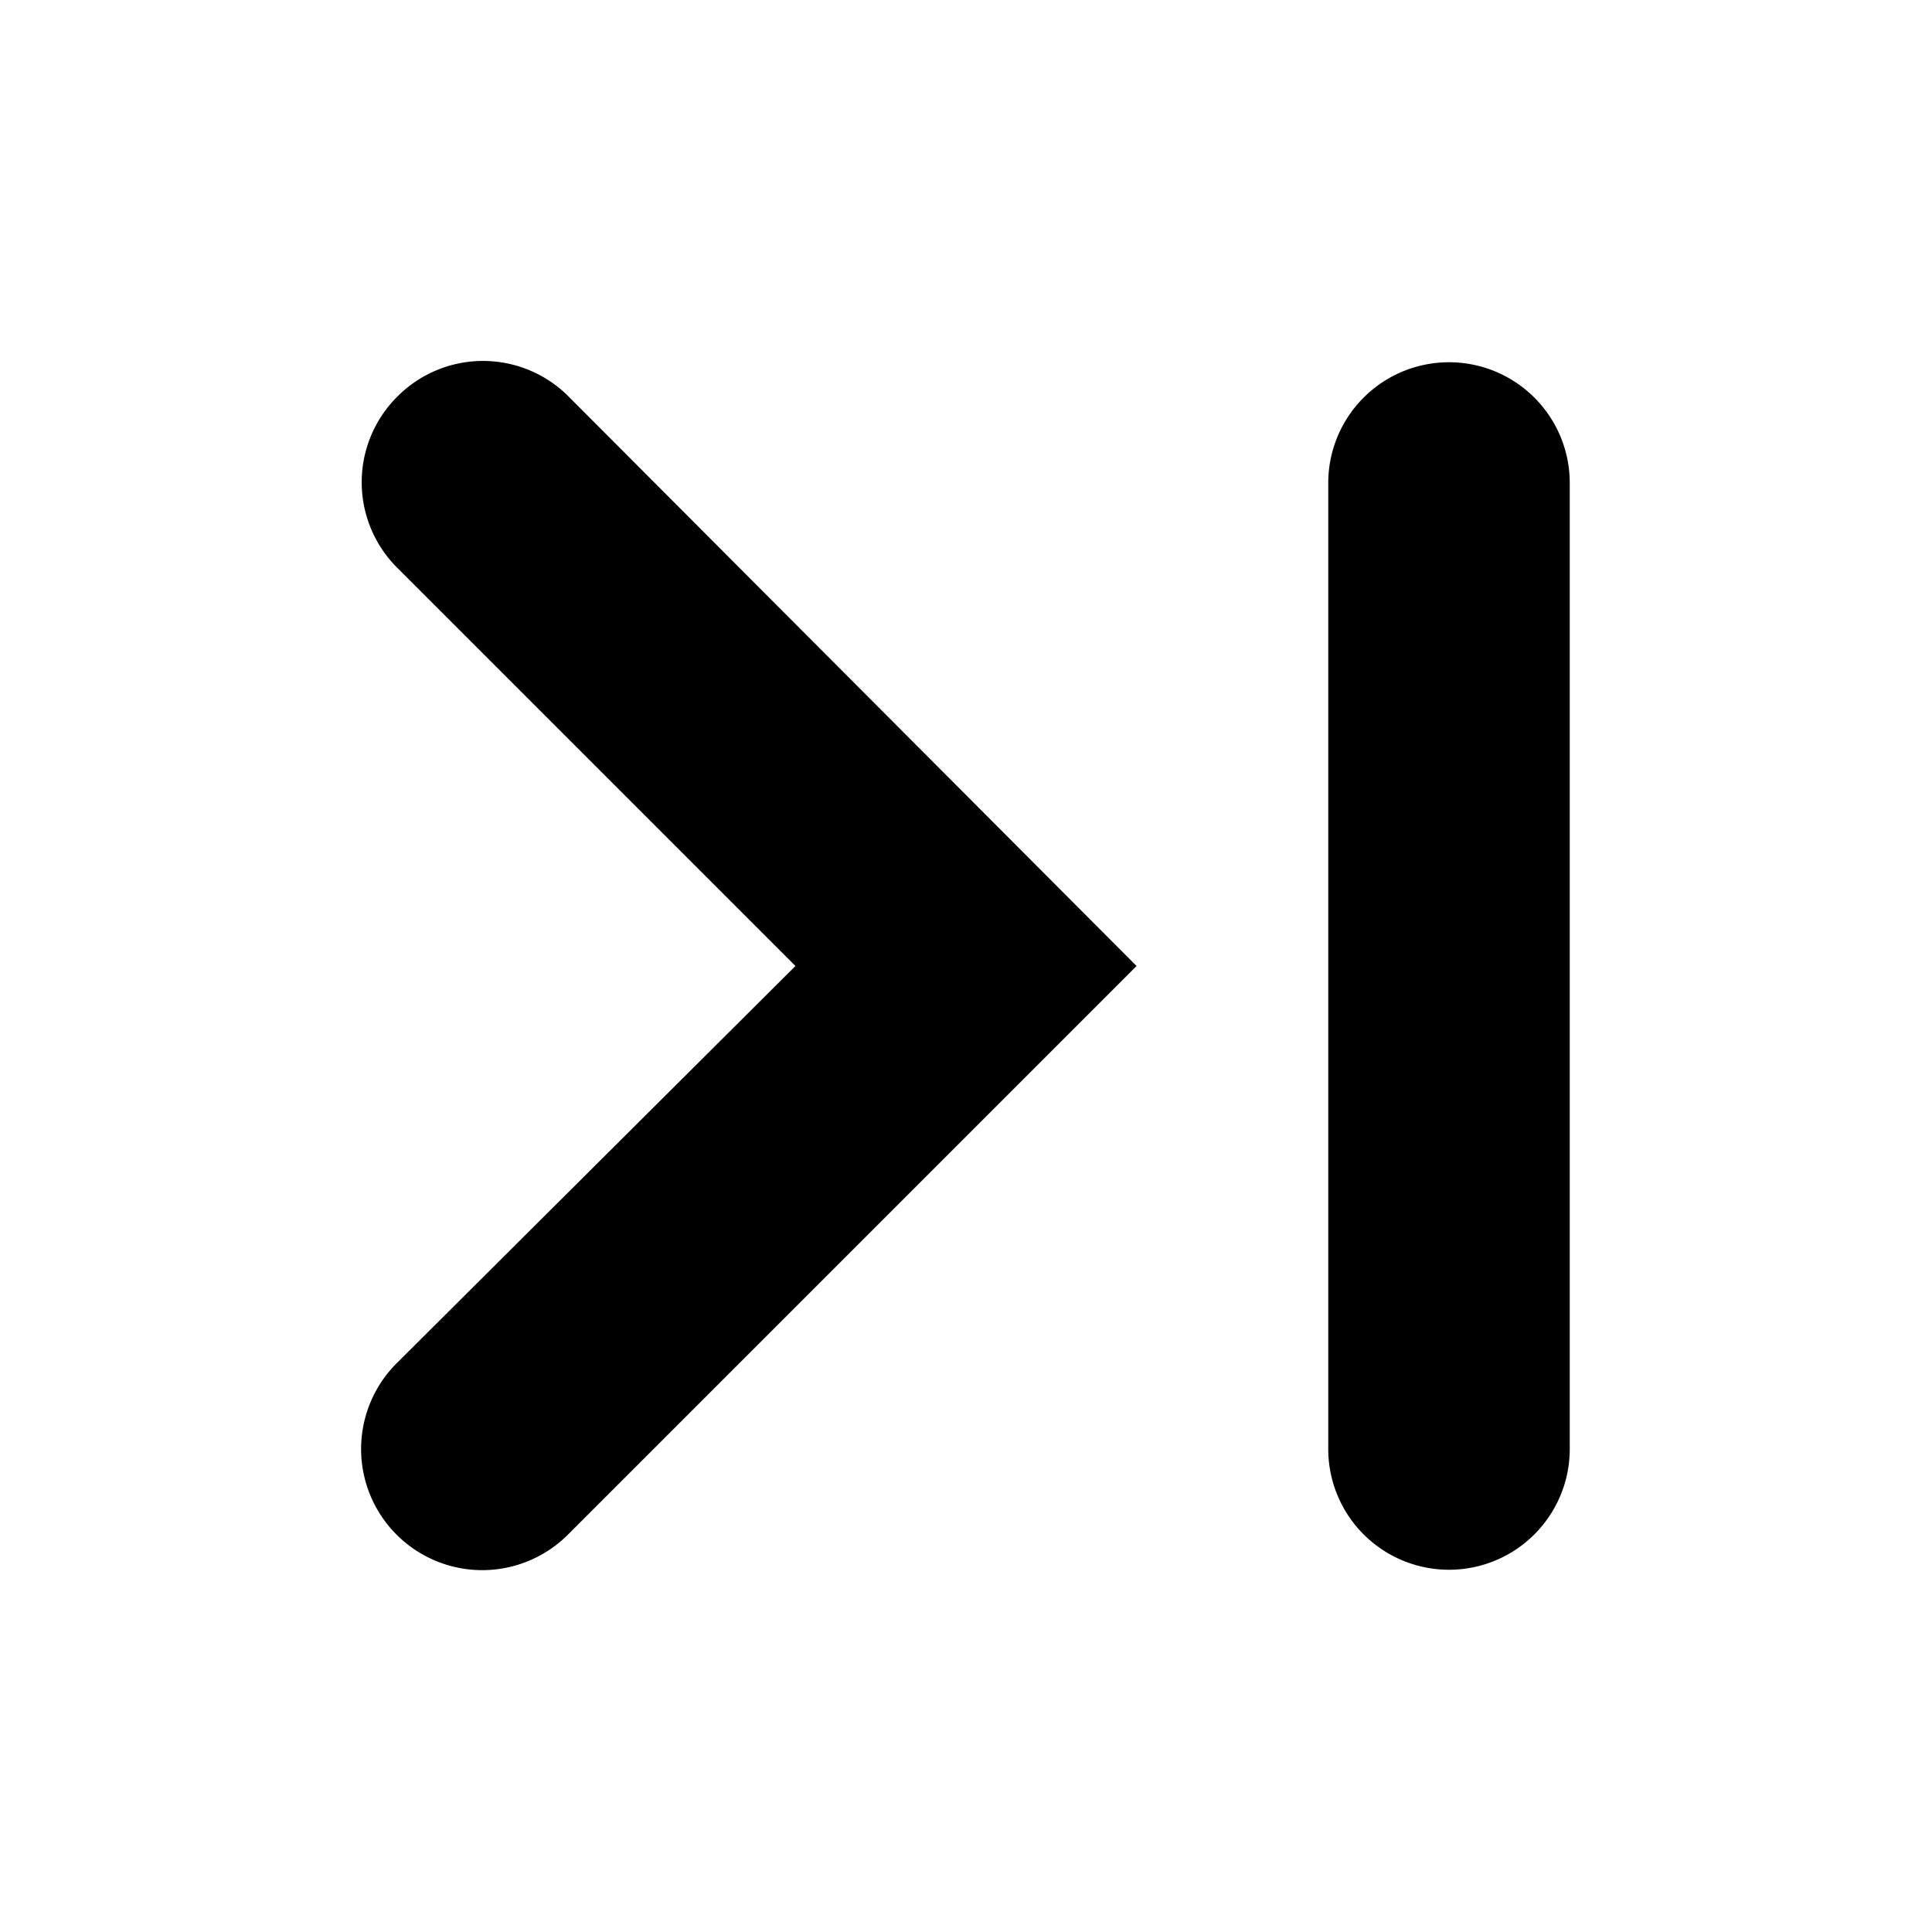 <svg xmlns="http://www.w3.org/2000/svg" viewBox="0 0 128 128"><path d="M104 32v64a8 8 0 0 1-16 0V32a8 8 0 0 1 16 0zm-77.7-5.7a8 8 0 0 0 0 11.3L52.7 64 26.3 90.3a8 8 0 0 0 11.3 11.4L75.3 64 37.7 26.3a8 8 0 0 0-11.4 0z"/></svg>